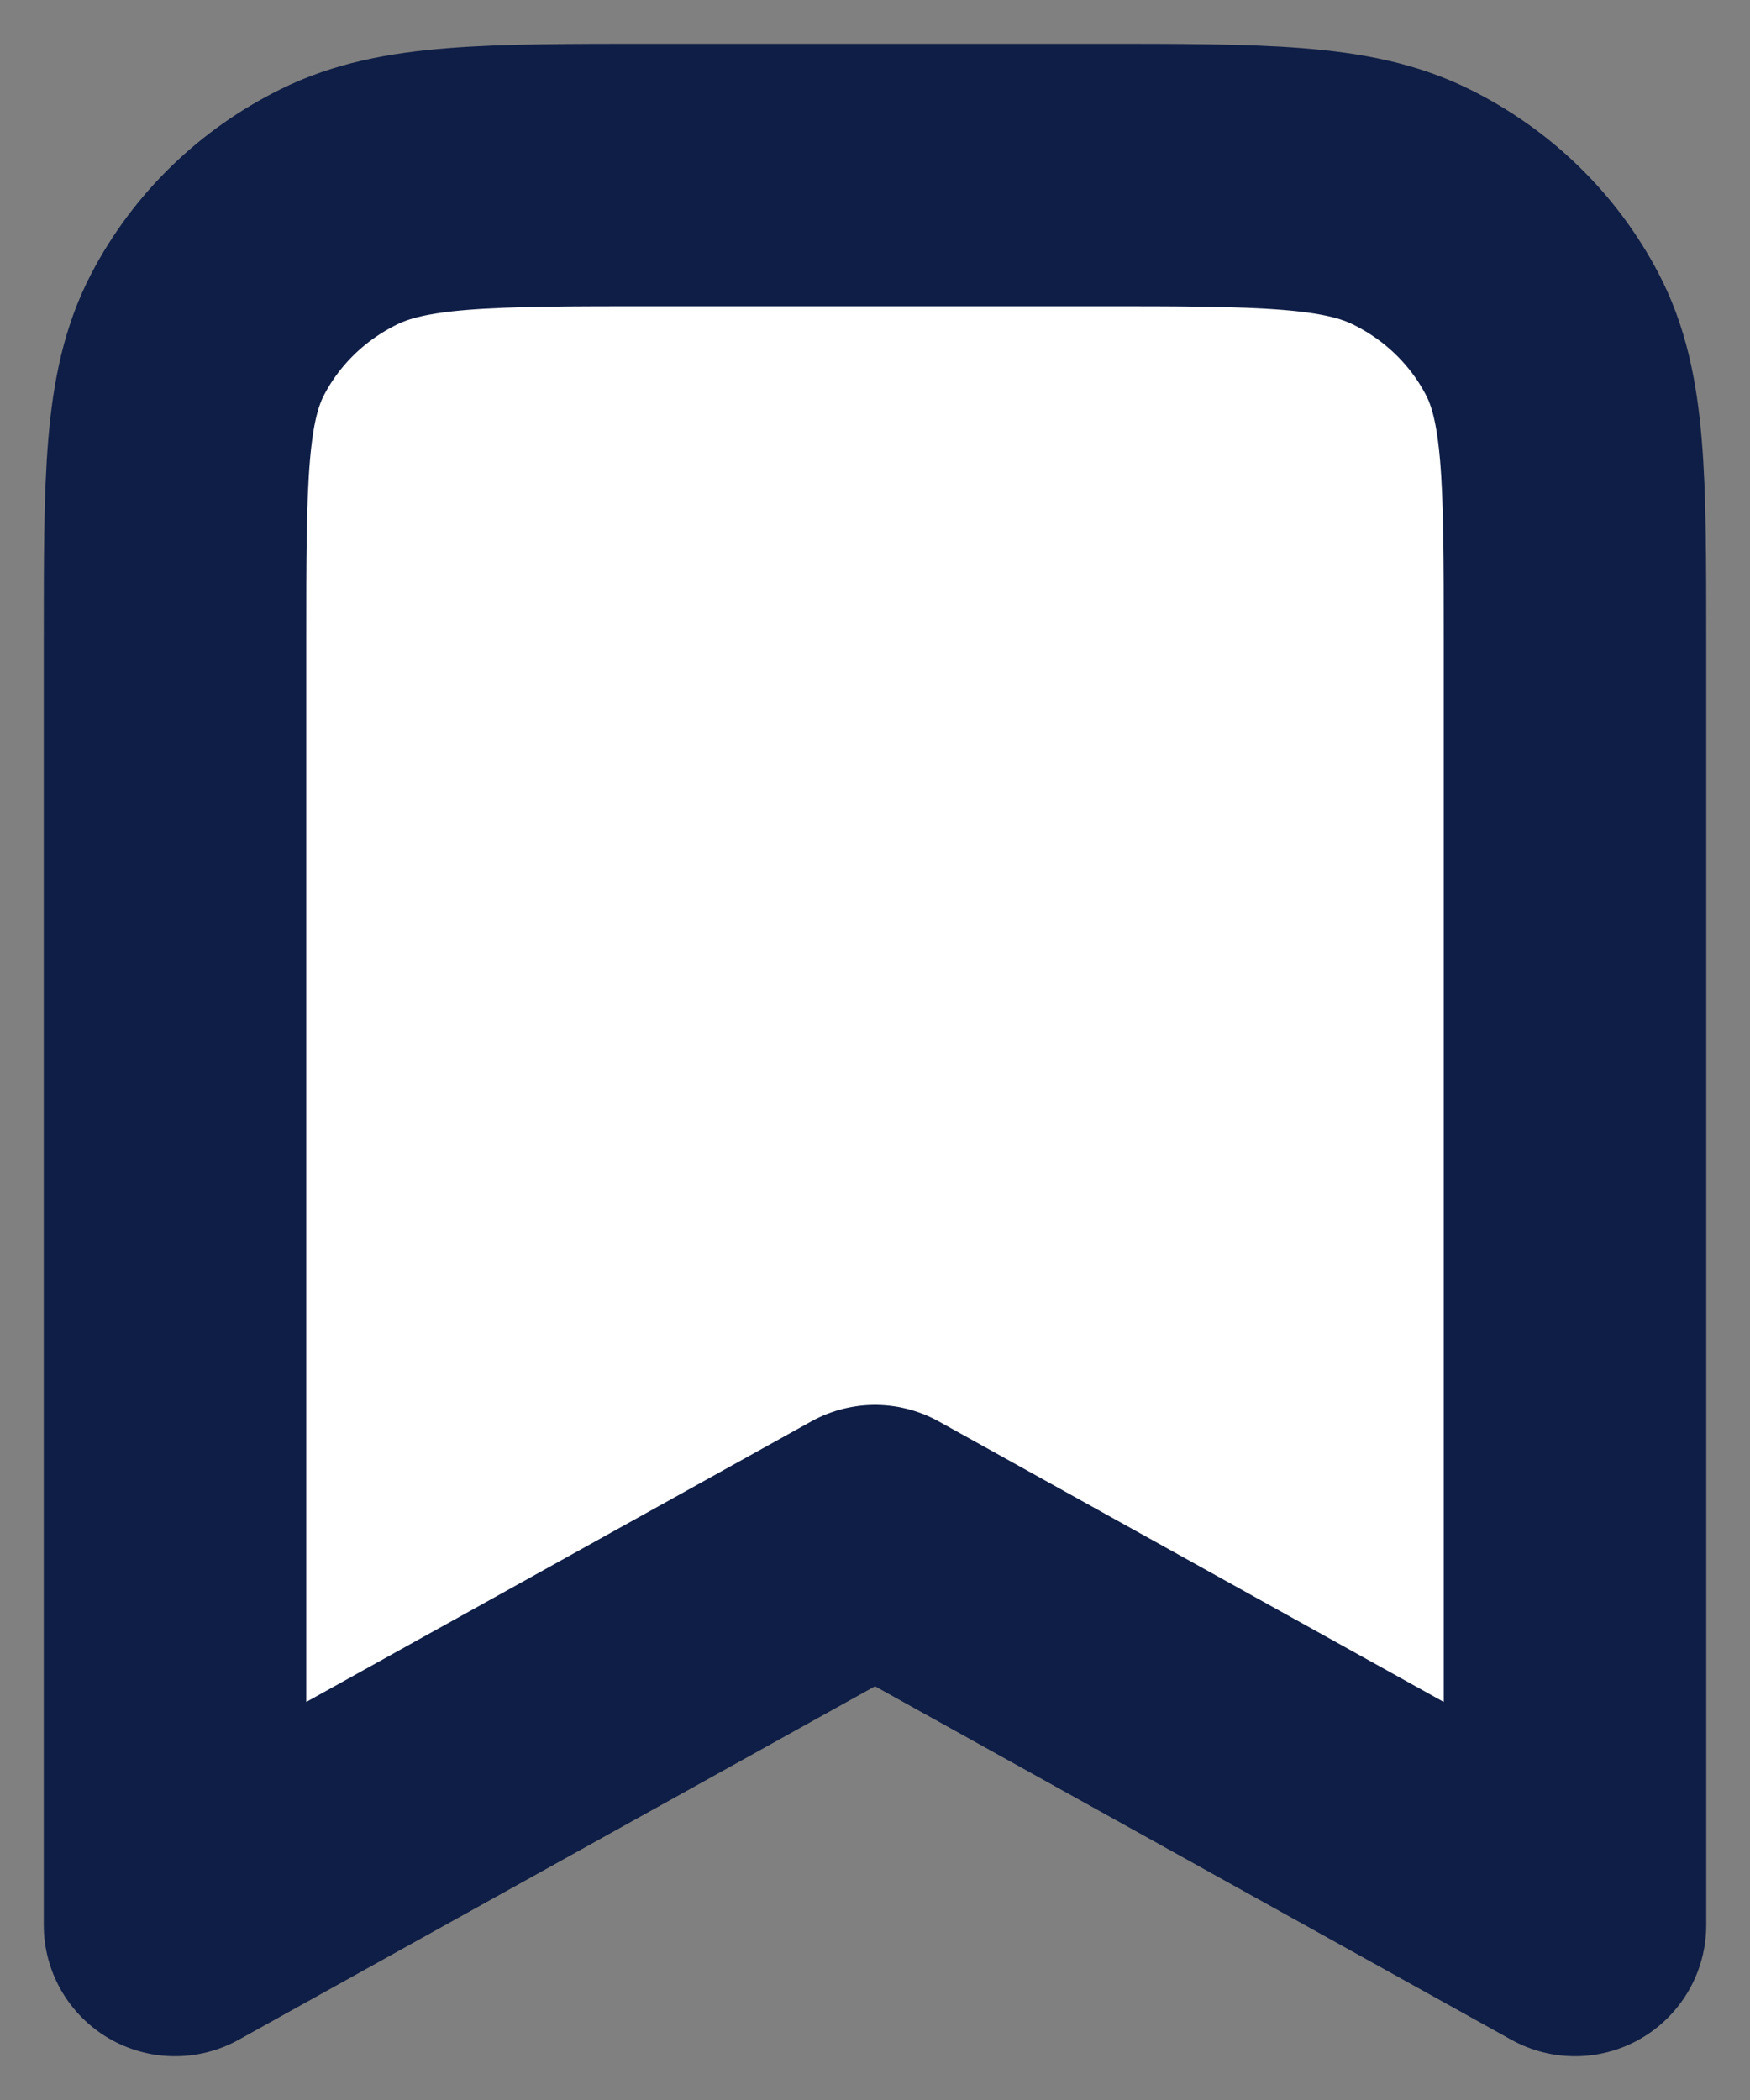 <svg width="10" height="12" viewBox="0 0 10 12" fill="none" xmlns="http://www.w3.org/2000/svg">
<rect x="0" y="0" width="10" height="12" fill="#808080" stroke="none"/>
<path d="M1 3.667C1 2.733 1 2.267 1.187 1.91C1.351 1.596 1.613 1.341 1.936 1.182C2.303 1 2.783 1 3.743 1H6.257C7.217 1 7.697 1 8.064 1.182C8.387 1.341 8.649 1.596 8.813 1.91C9 2.267 9 2.733 9 3.667V11L5 8.778L1 11V3.667Z" fill="white" stroke="#0F1E46" stroke-width="1.5" stroke-linecap="round" stroke-linejoin="round"/>
</svg>

